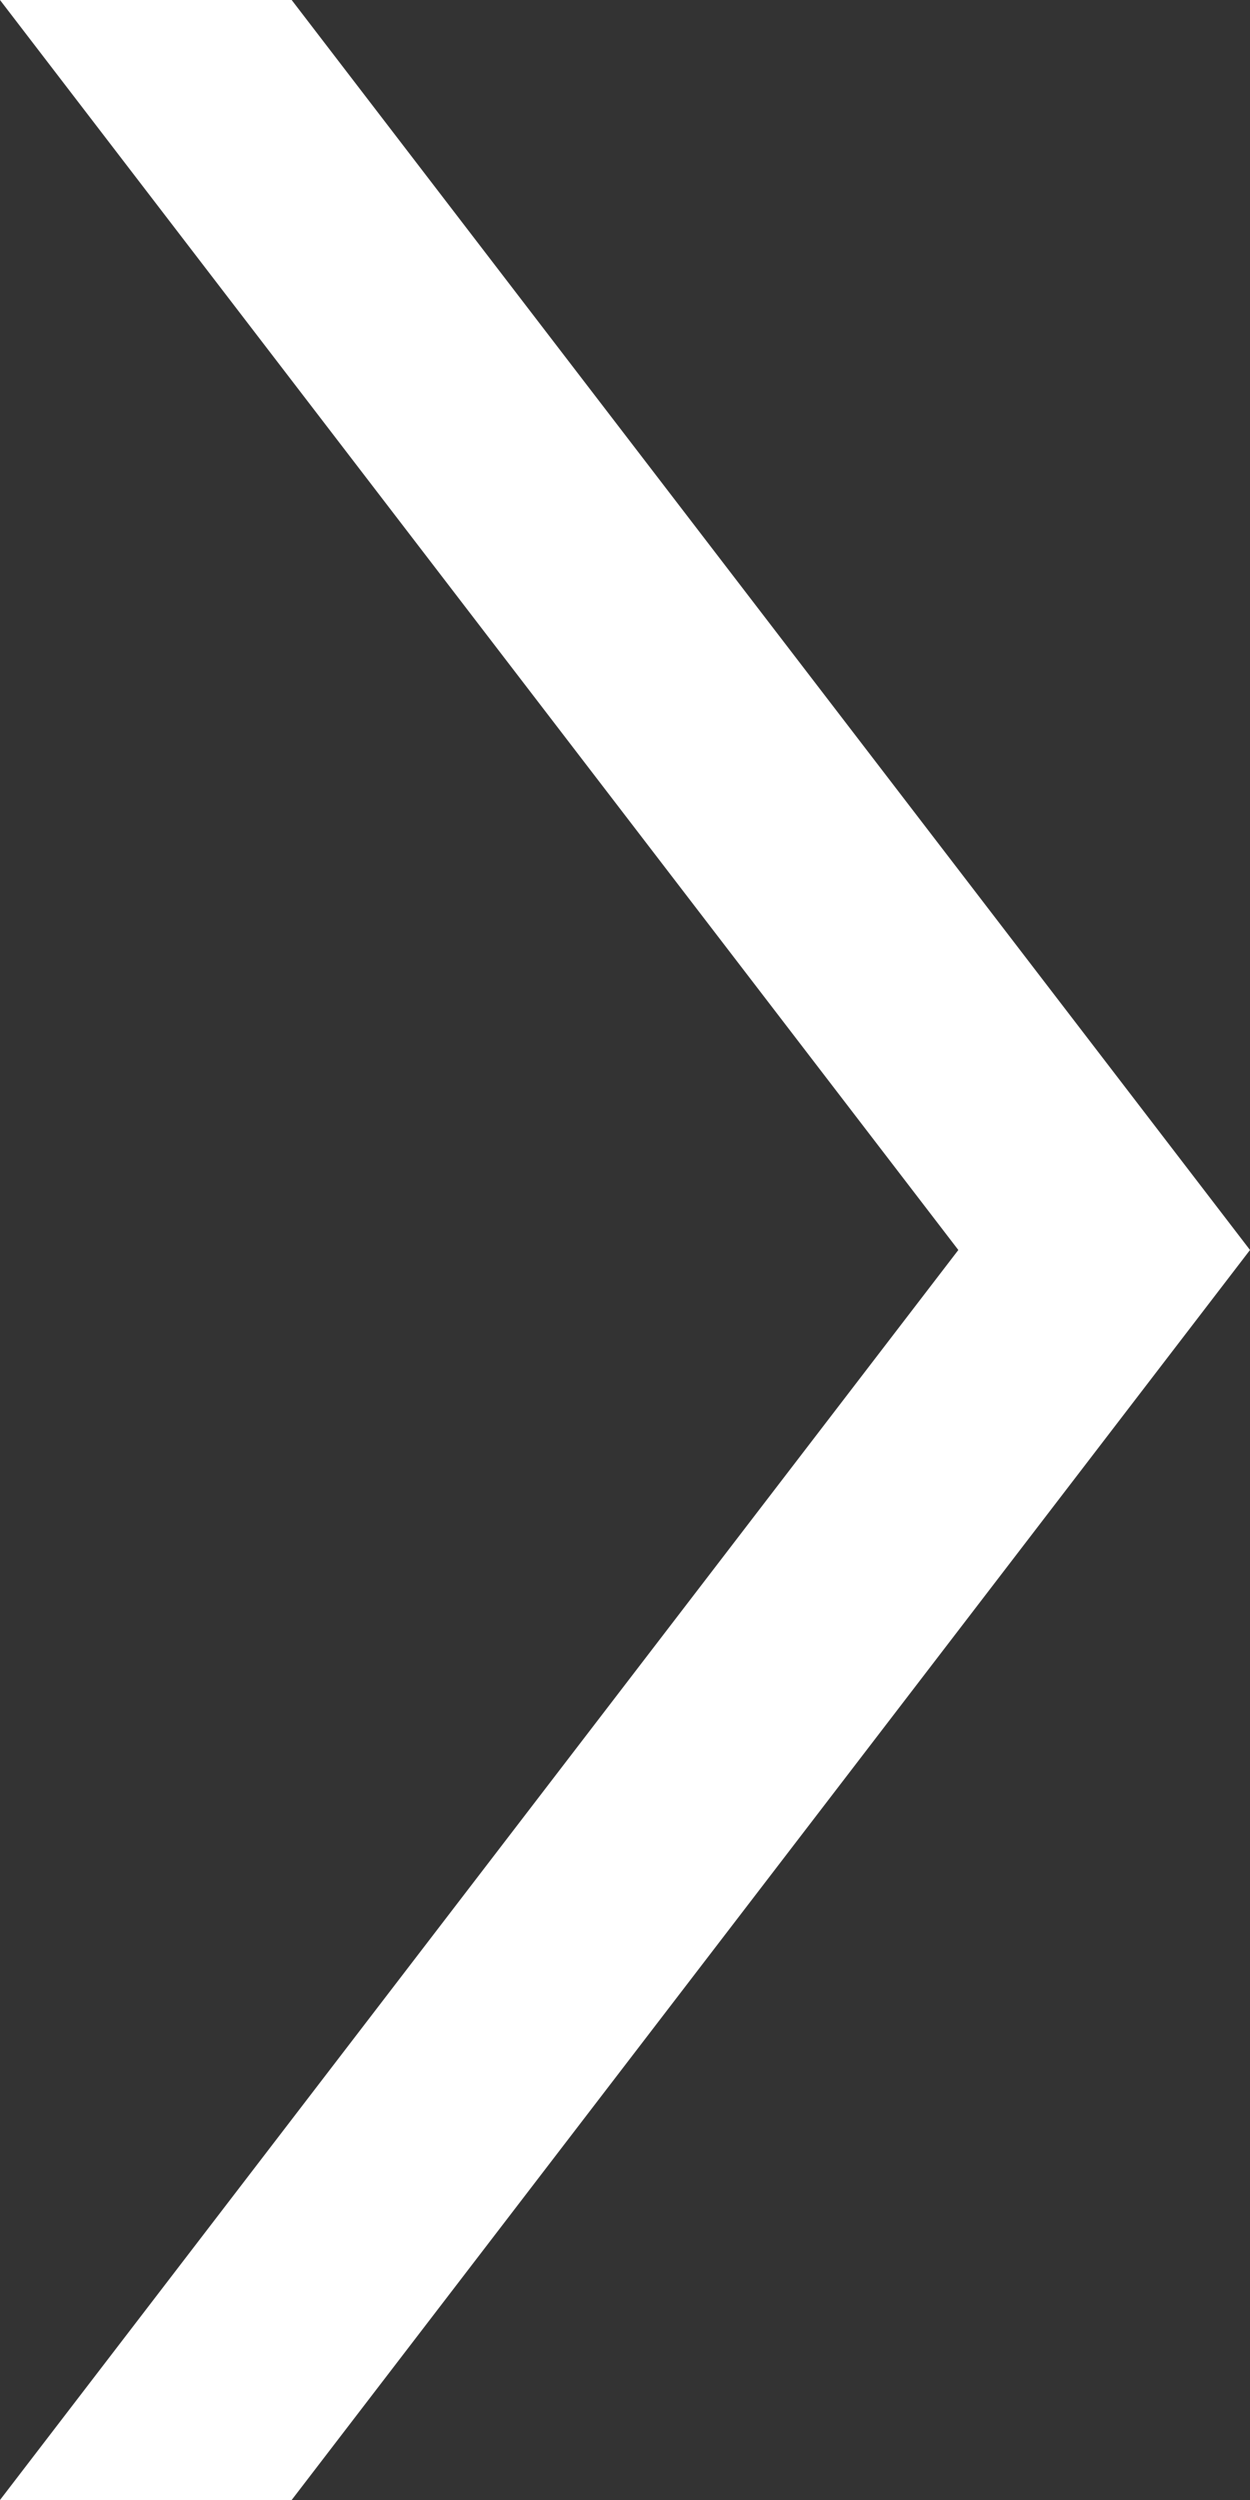 <?xml version="1.0" encoding="utf-8"?>
<!-- Generator: Adobe Illustrator 24.0.1, SVG Export Plug-In . SVG Version: 6.00 Build 0)  -->
<svg version="1.1" id="Layer_1" xmlns="http://www.w3.org/2000/svg" xmlns:xlink="http://www.w3.org/1999/xlink" x="0px" y="0px"
	 viewBox="0 0 12 24" style="enable-background:new 0 0 12 24;" xml:space="preserve">
<rect x="0" y="0" width="12" height="24" fill="#333333" stroke="none"/>
<path fill="#ffffff" d="M10.3,12L1.1,0h1.7L12,12H10.3L10.3,12z M2.8,24H1.1l9.2-12H12L2.8,24L2.8,24z M9.2,12L0,0h1.7l9.2,12H9.2
	L9.2,12z M1.7,24H0l9.2-12h1.7L1.7,24L1.7,24z"/>
</svg>
